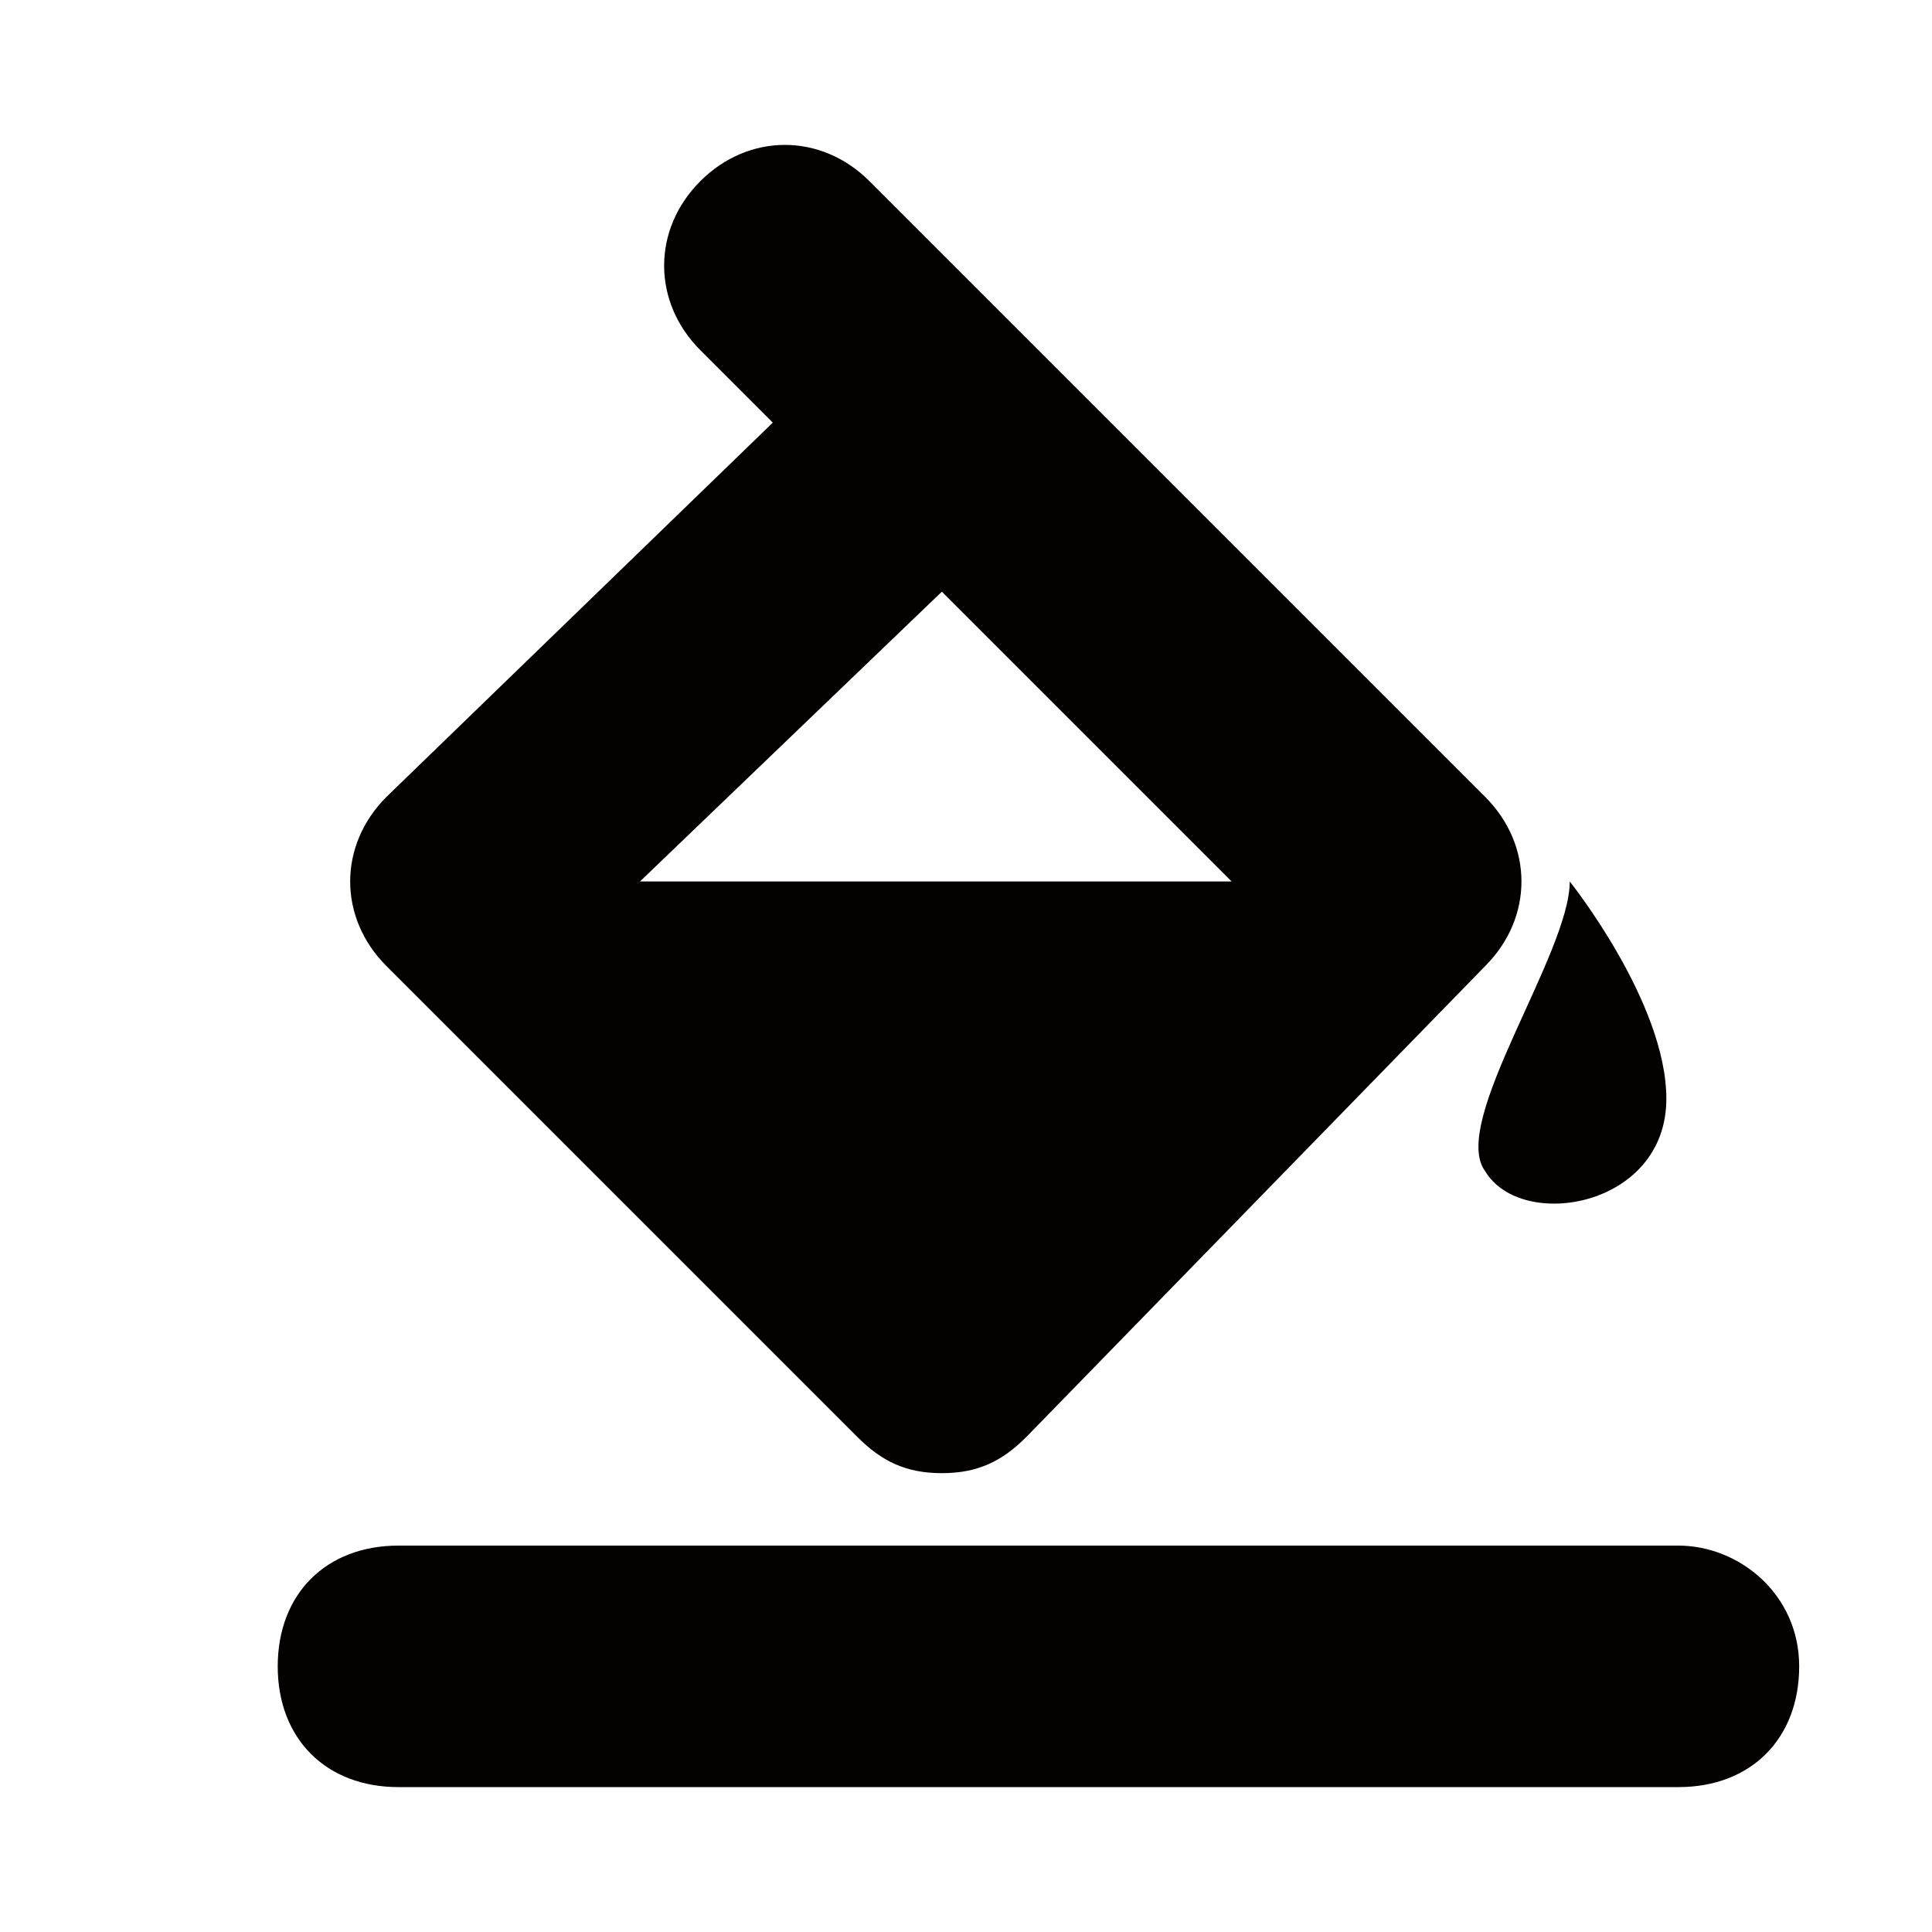 <?xml version="1.0" encoding="utf-8"?>
<!-- Generator: Adobe Illustrator 20.1.0, SVG Export Plug-In . SVG Version: 6.00 Build 0)  -->
<svg version="1.1" id="图层_1" xmlns="http://www.w3.org/2000/svg" xmlns:xlink="http://www.w3.org/1999/xlink" x="0px" y="0px"
	 viewBox="0 0 16 16" style="enable-background:new 0 0 16 16;" xml:space="preserve">
<style type="text/css">
	.st0{fill:#040000;}
</style>
<path class="st0" d="M13.9,12.8H3.3c-0.6,0-1,0.4-1,1s0.4,1,1,1h10.6c0.6,0,1-0.4,1-1S14.4,12.8,13.9,12.8z M12.3,9.7
	c0.3,0.5,1.5,0.3,1.5-0.6c0-0.8-0.8-1.8-0.8-1.8C13,7.9,12,9.3,12.3,9.7z M7.1,11.9c0.2,0.2,0.4,0.3,0.7,0.3s0.5-0.1,0.7-0.3L12.3,8
	c0.4-0.4,0.4-1,0-1.4L7.2,1.5c-0.4-0.4-1-0.4-1.4,0s-0.4,1,0,1.4l0.6,0.6L3.2,6.6C2.8,7,2.8,7.6,3.2,8L7.1,11.9z M7.8,4.9l2.4,2.4
	l0,0H5.3l0,0L7.8,4.9z"/>
</svg>
